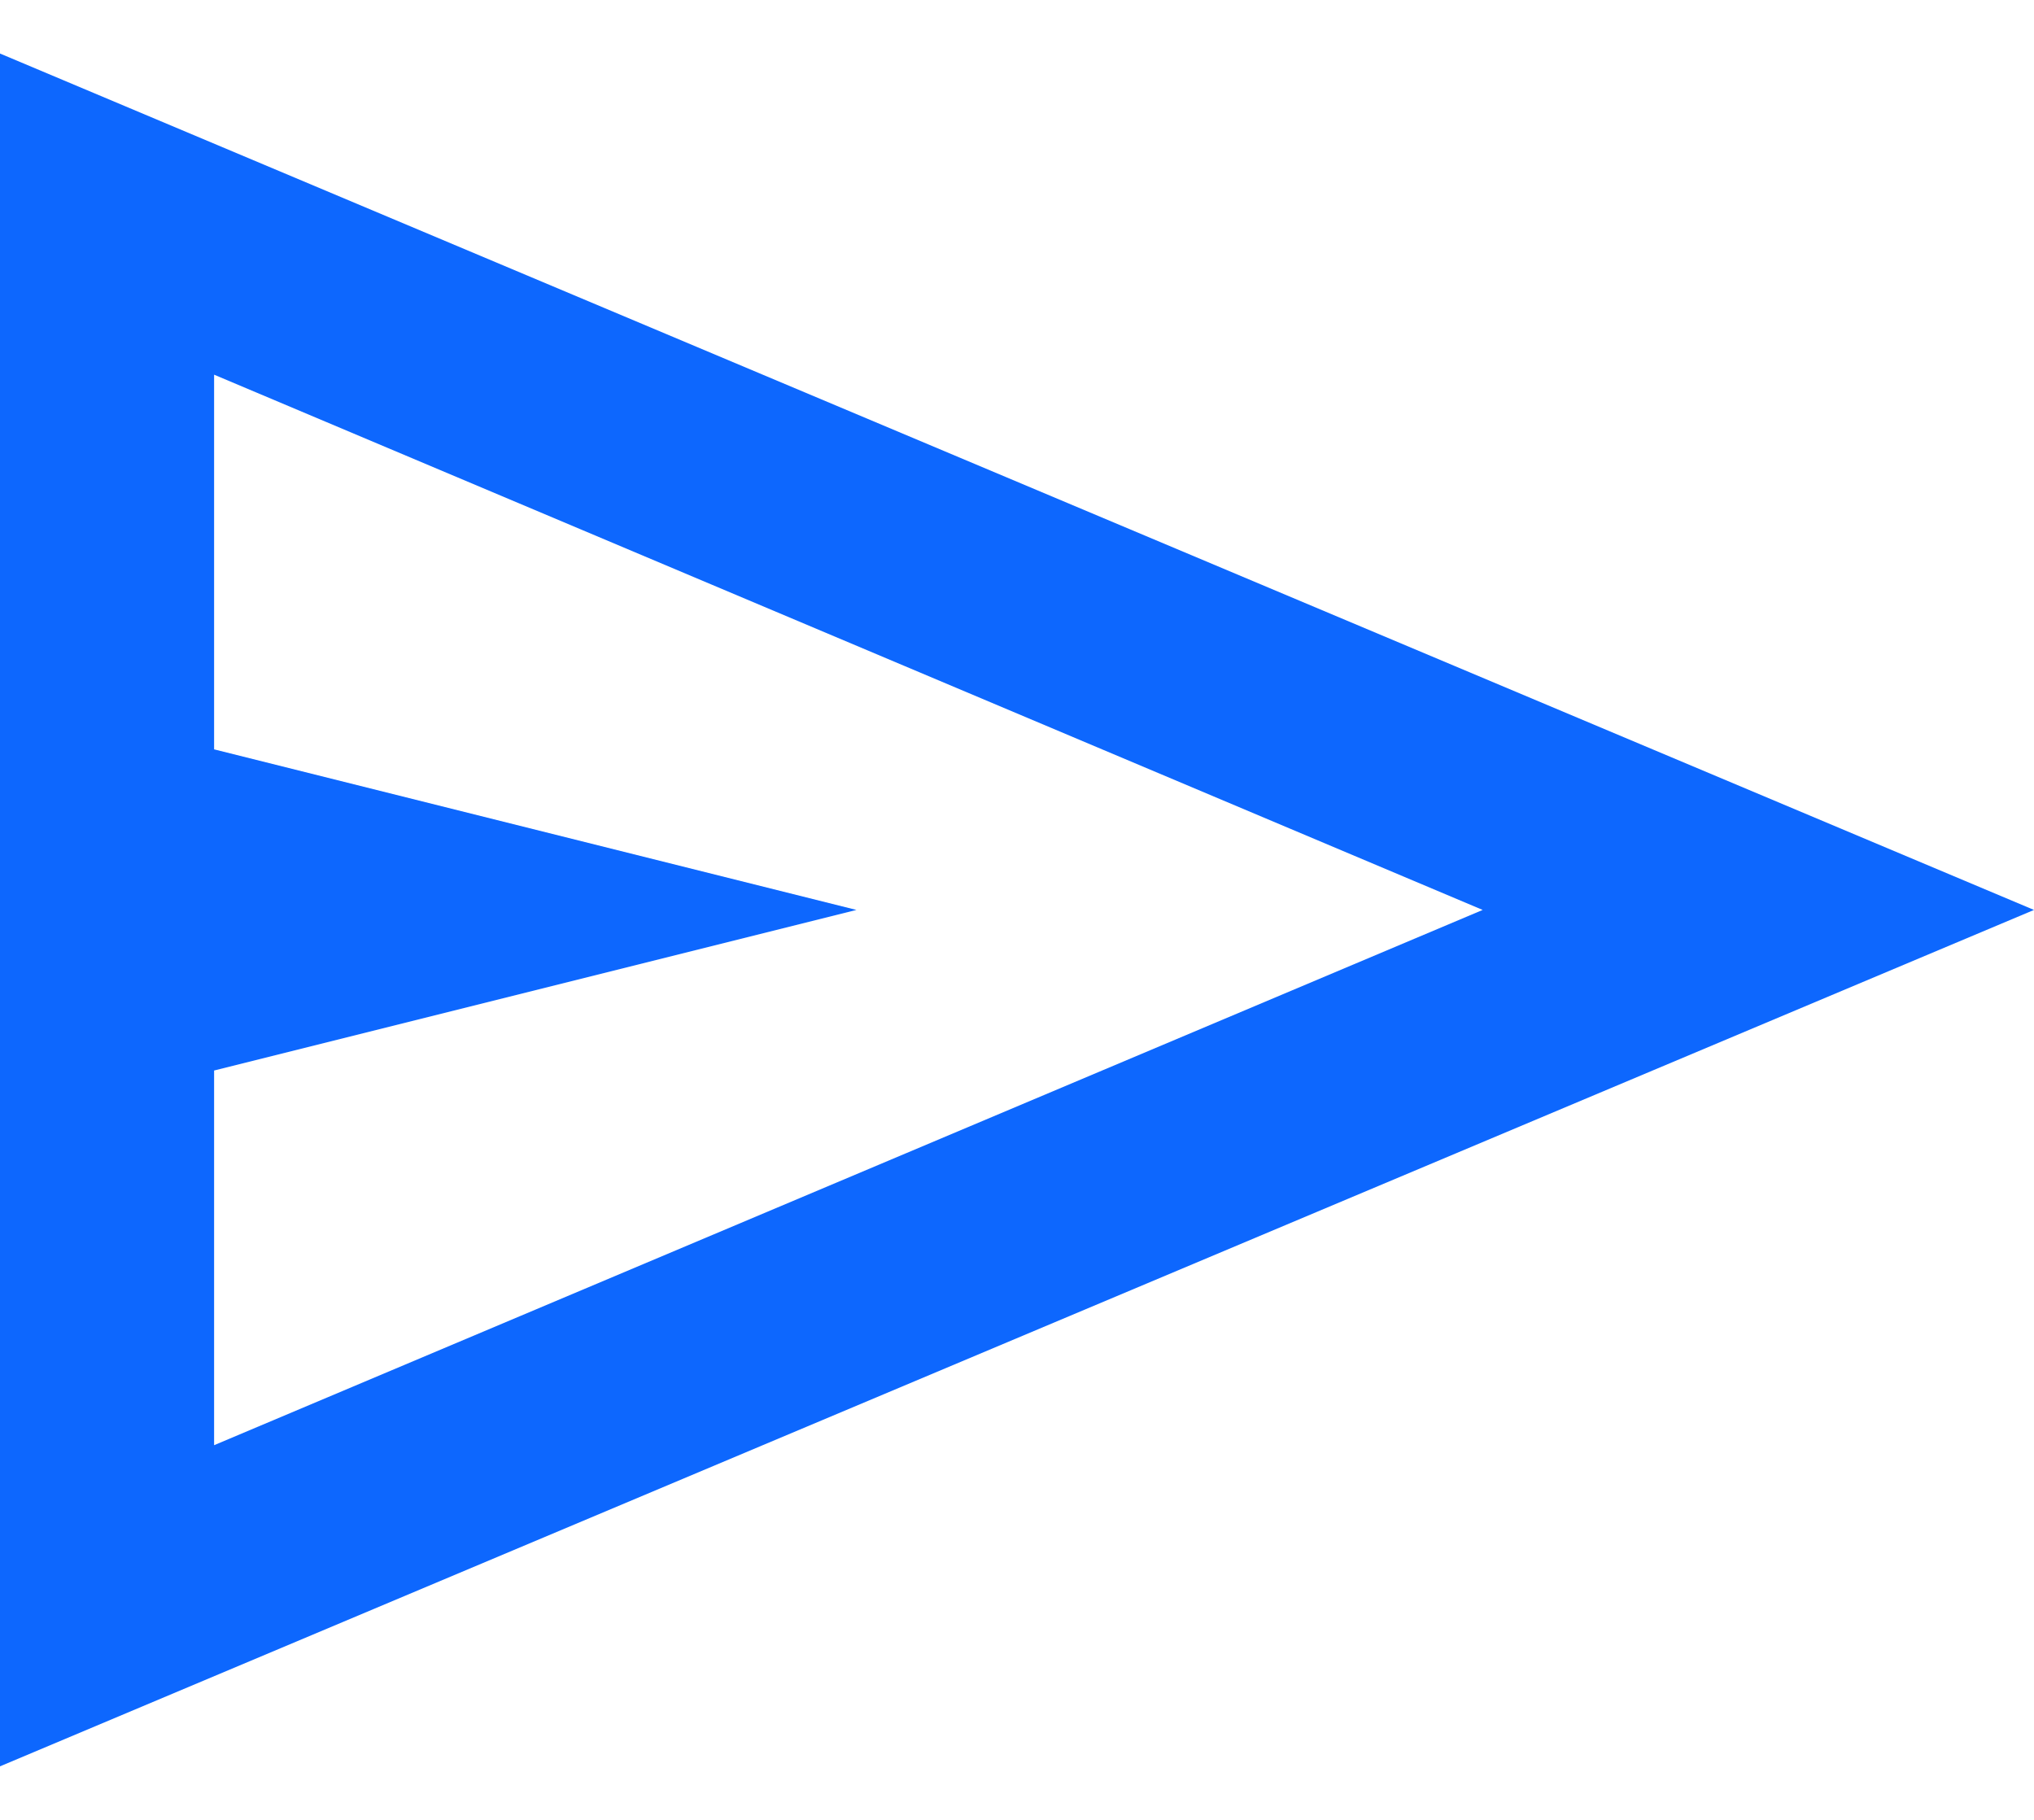 <svg width="19" height="17" viewBox="0 0 19 17" fill="none" xmlns="http://www.w3.org/2000/svg">
<path d="M0 16.5V0.5L19 8.5L0 16.5ZM2 13.5L13.85 8.5L2 3.5V7L8 8.5L2 10V13.5ZM2 13.5V3.5V10V13.5Z" fill="#0D67FE"/>
</svg>
